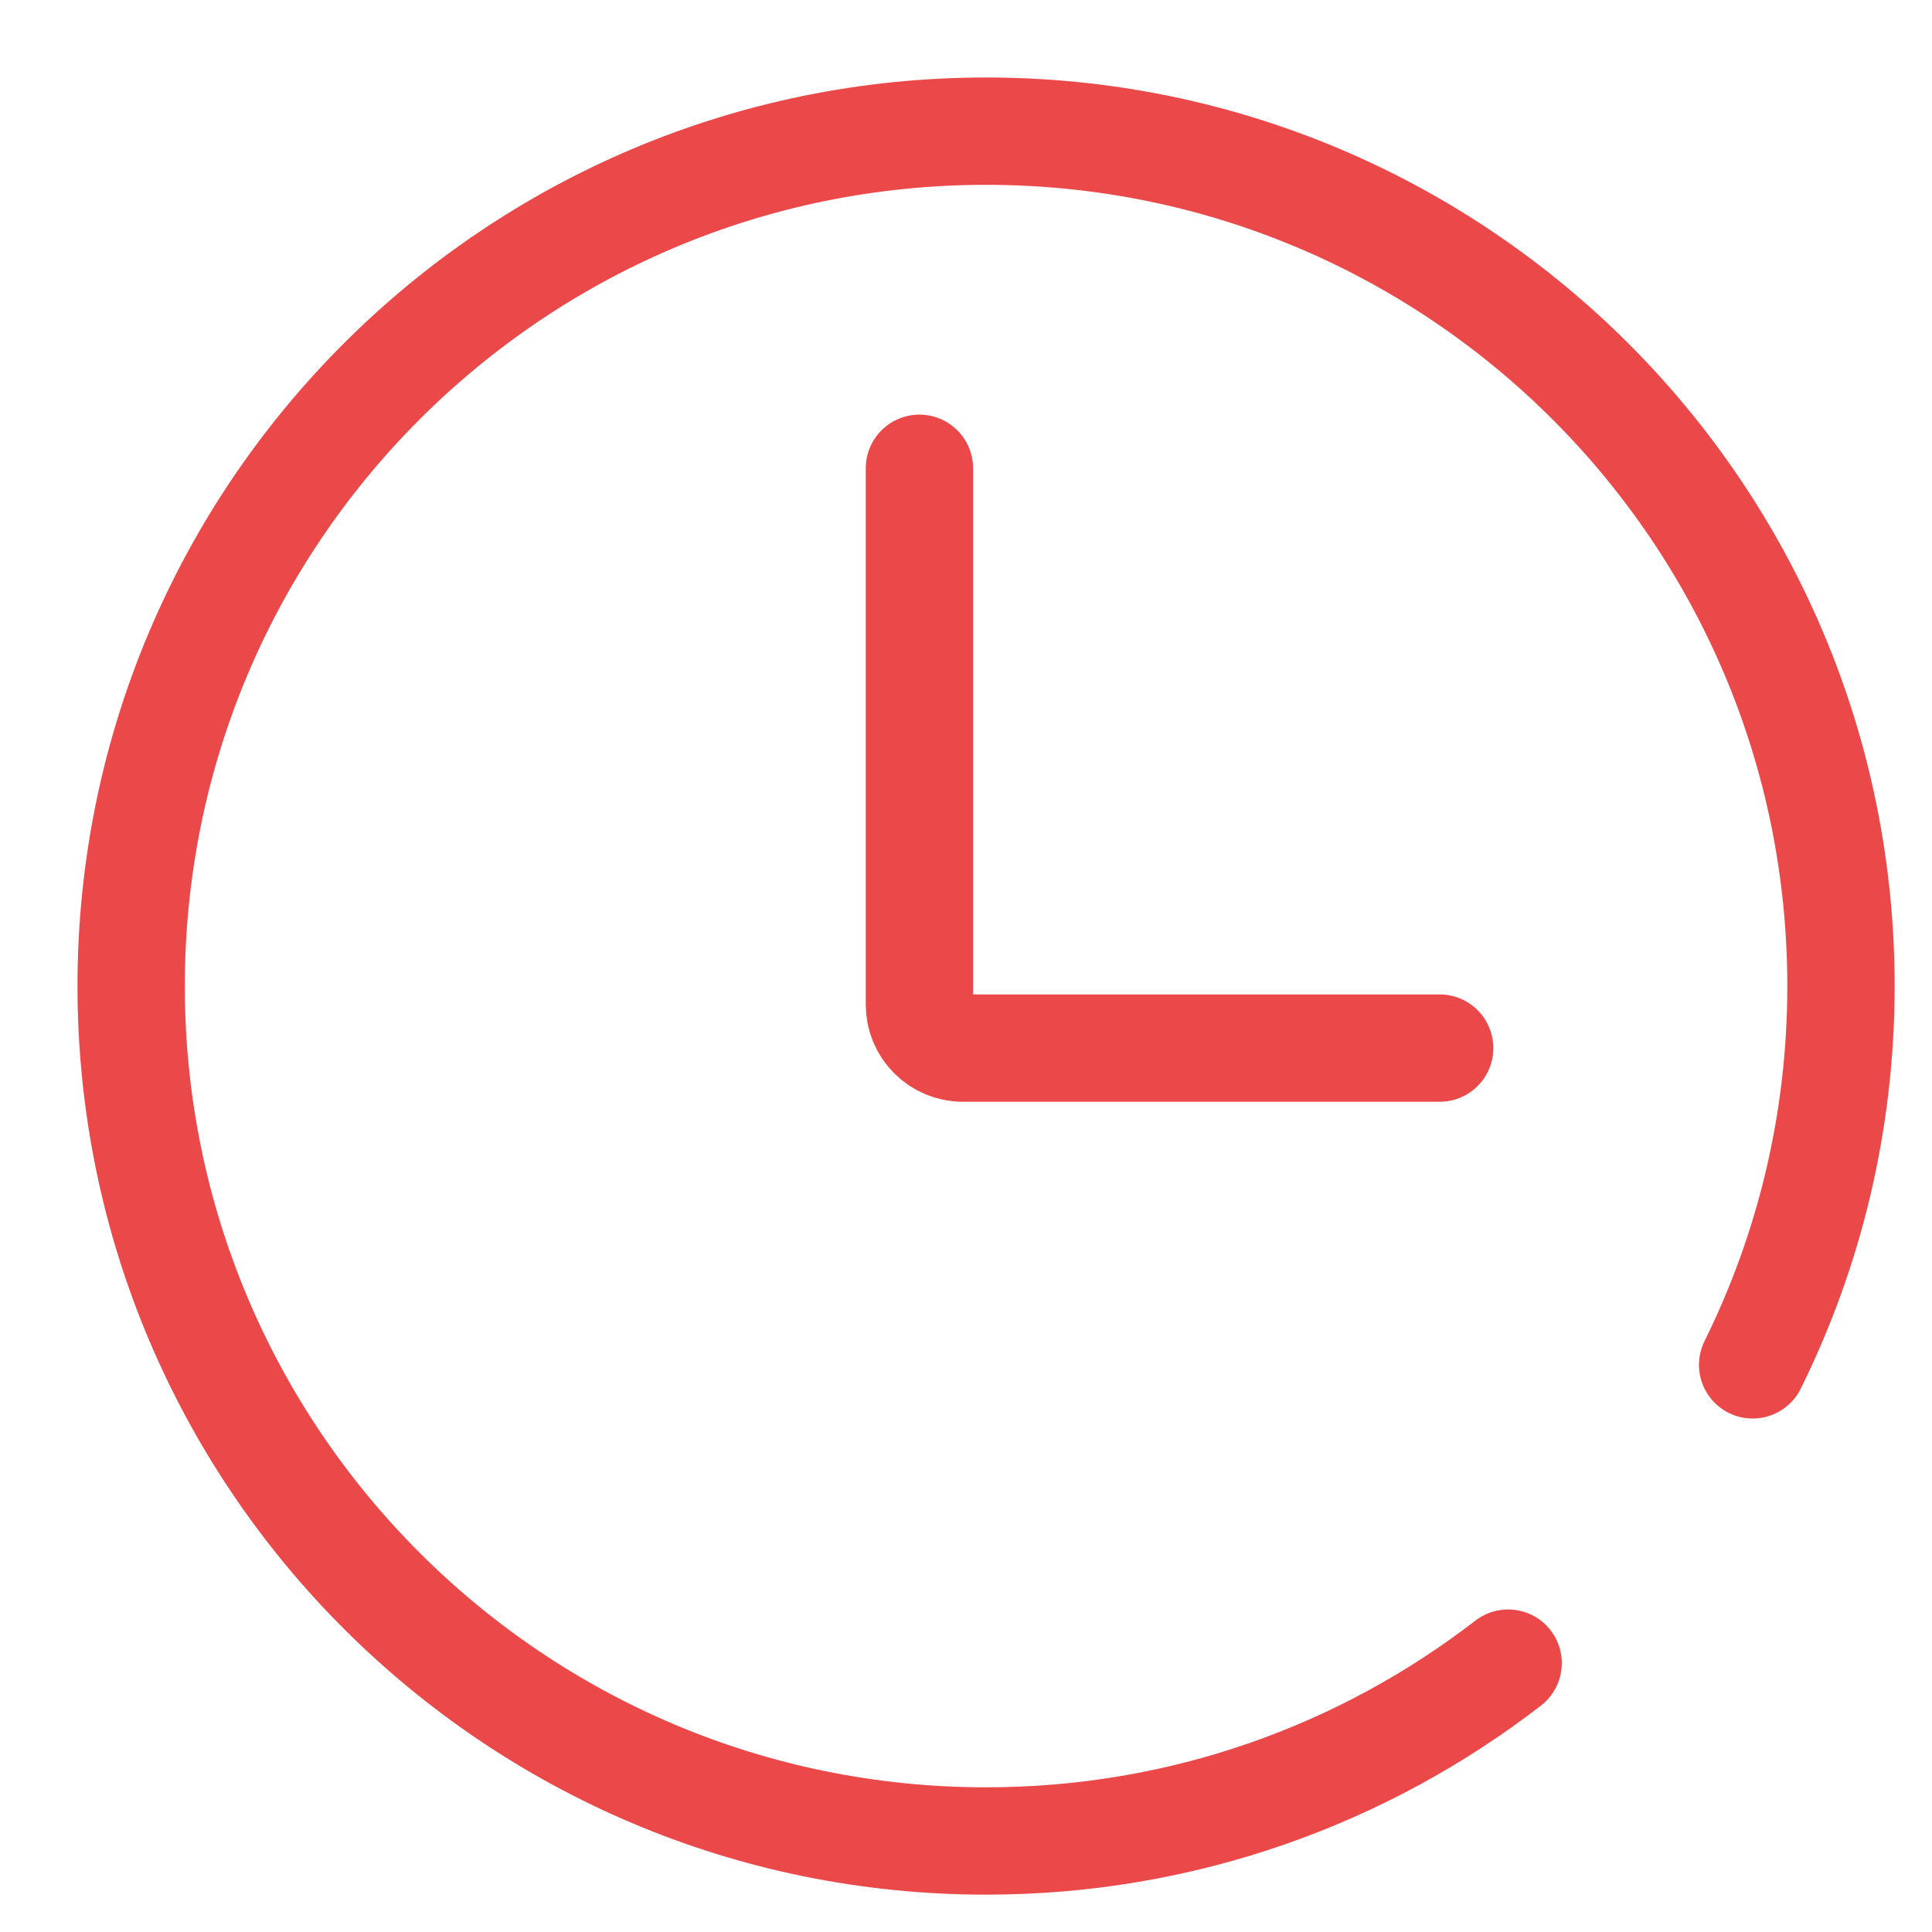 <svg width="18" height="18" xmlns="http://www.w3.org/2000/svg" fill="none">

 <g>
  <title>background</title>
  <rect fill="none" id="canvas_background" height="548" width="1226" y="-1" x="-1"/>
 </g>
 <g>
  <title>Layer 1</title>
  <path id="svg_1" stroke-linecap="round" stroke-miterlimit="10" stroke="#eb4949" d="m14.051,15.495c-1.346,1.039 -3.032,1.657 -4.864,1.657c-4.399,0 -7.965,-3.566 -7.965,-7.965c0,-4.399 3.566,-7.965 7.965,-7.965c4.399,0 7.965,3.566 7.965,7.965c0,1.267 -0.296,2.464 -0.823,3.529"/>
  <path id="svg_2" stroke-linecap="round" stroke-miterlimit="10" stroke="#eb4949" d="m8.566,4.363l0,4.997c0,0.223 0.181,0.405 0.405,0.405l4.442,0"/>
 </g>
</svg>